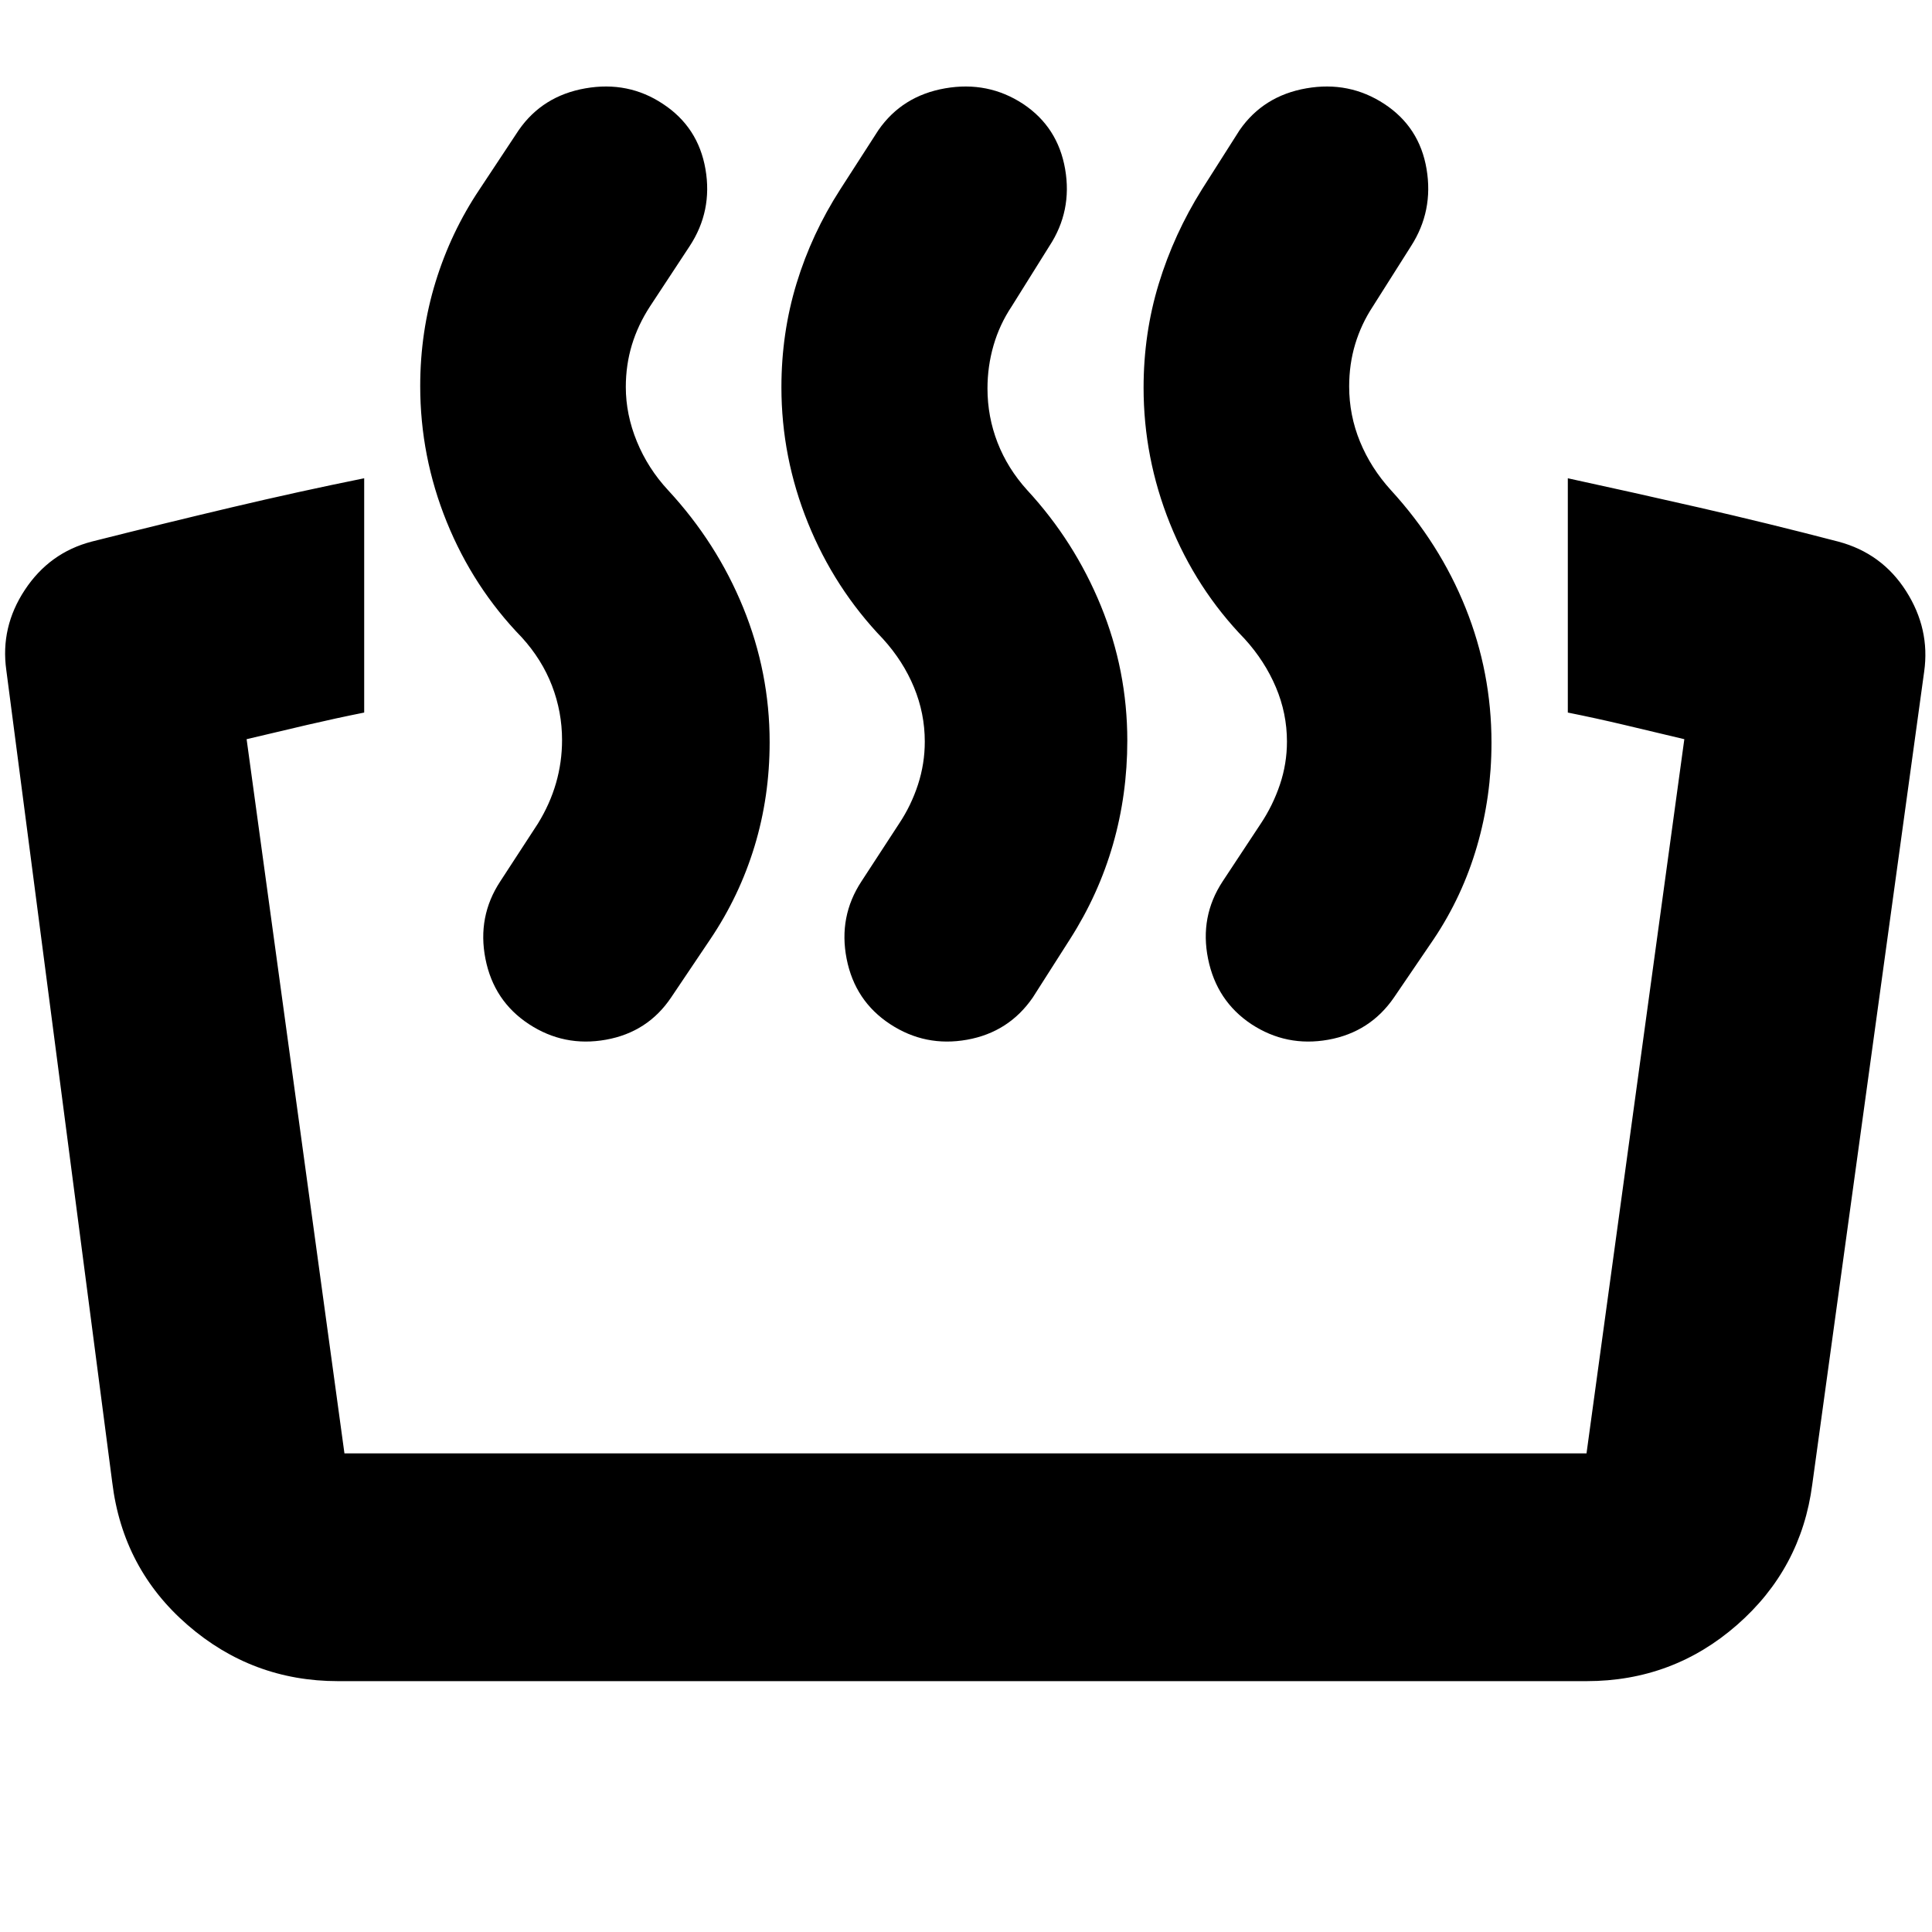 <svg xmlns="http://www.w3.org/2000/svg" height="24" viewBox="0 -960 960 960" width="24"><path d="M779.04-605.93v-116.42q32.24 7 65.6 14.62 33.36 7.62 68.84 16.86 21.67 5.78 33.65 24.59 11.98 18.8 8.98 40L900.5-222.35q-5.48 41.87-37.39 69.78-31.91 27.92-74.78 27.92H167.96q-42.6 0-74.77-27.92-32.17-27.91-37.41-70.78L3.13-627.04q-3-21.35 9.22-39.85t33.17-23.98q36.04-9.1 69.52-17.01 33.49-7.92 65.92-14.47v116.42q-13.81 2.76-28.35 6.14-14.54 3.38-30.07 7.09l48.61 354.87h617.18l48.6-354.87q-15.52-3.71-29.8-7.09-14.28-3.38-28.09-6.14Zm-139.56 14.41q0-14-5.5-27t-15.5-24q-24.1-24.83-37.17-57.41t-13.07-67.43q0-26.96 7.54-51.64 7.54-24.67 21.46-46.91l18.72-29.44q11.83-17.04 33.13-20.76 21.3-3.72 38.78 7.76t20.98 32.34q3.5 20.86-7.74 38.34l-18.96 29.95q-5.76 8.76-8.76 18.7t-3 21.06q0 14.27 5.38 27.4 5.38 13.13 15.38 24.13 24.24 26.47 37.1 58.53 12.86 32.05 12.86 66.91 0 26.8-7.24 51.61t-21.48 46.05l-19.72 28.96q-11.89 17.28-32.66 21-20.77 3.72-38.25-7.76-17.24-11.48-21.48-32.46-4.24-20.98 7.24-38.45l18.96-28.72q6-9 9.5-19.38 3.5-10.38 3.5-21.38Zm-179.96 0q0-14-5.38-27t-15.38-24q-24.1-25.07-37.29-57.65-13.19-32.58-13.19-67.43 0-26.96 7.54-51.64 7.54-24.67 21.7-46.67l18.96-29.44q11.83-17.04 33.13-20.76 21.3-3.72 38.78 7.76 17.24 11.48 20.86 32.34 3.62 20.86-7.86 38.34l-18.72 29.95q-6 9-9 19.38-3 10.38-3 21.38 0 14 5 26.88 5 12.88 14.76 23.65 23.45 25.38 36.59 57.48 13.13 32.1 13.13 66.96 0 26.8-7.13 51.61t-21.35 47.05l-18.47 28.96q-11.9 17.28-32.67 21-20.77 3.72-38.25-7.76t-21.6-32.46q-4.11-20.98 7.36-38.45l18.72-28.72q6-9 9.38-19.38 3.38-10.38 3.38-21.38Zm-180.24-.76q0-14-5-27t-15-24q-24.1-24.83-37.29-57.35-13.19-32.52-13.19-67.54 0-26.92 7.62-51.71t21.86-46.03l19.48-29.44q11.84-17.04 33.14-20.76 21.3-3.72 38.53 7.76 17.48 11.48 21.1 32.34 3.62 20.86-7.86 38.34l-19.71 29.95q-6 9.24-9 19.17-3 9.94-3 20.86 0 13.67 5.5 27.08 5.5 13.41 15.5 24.18 24.2 26.14 37.34 58.36 13.13 32.22 13.13 66.84 0 27.04-7.5 51.73-7.51 24.7-21.97 46.17l-19.48 28.96q-11.62 17.28-32.41 21-20.79 3.72-38.27-7.76-17.47-11.48-21.59-32.46-4.12-20.98 7.36-38.45l18.71-28.72q6-9.73 9-20.12 3-10.4 3-21.4Z"/></svg>